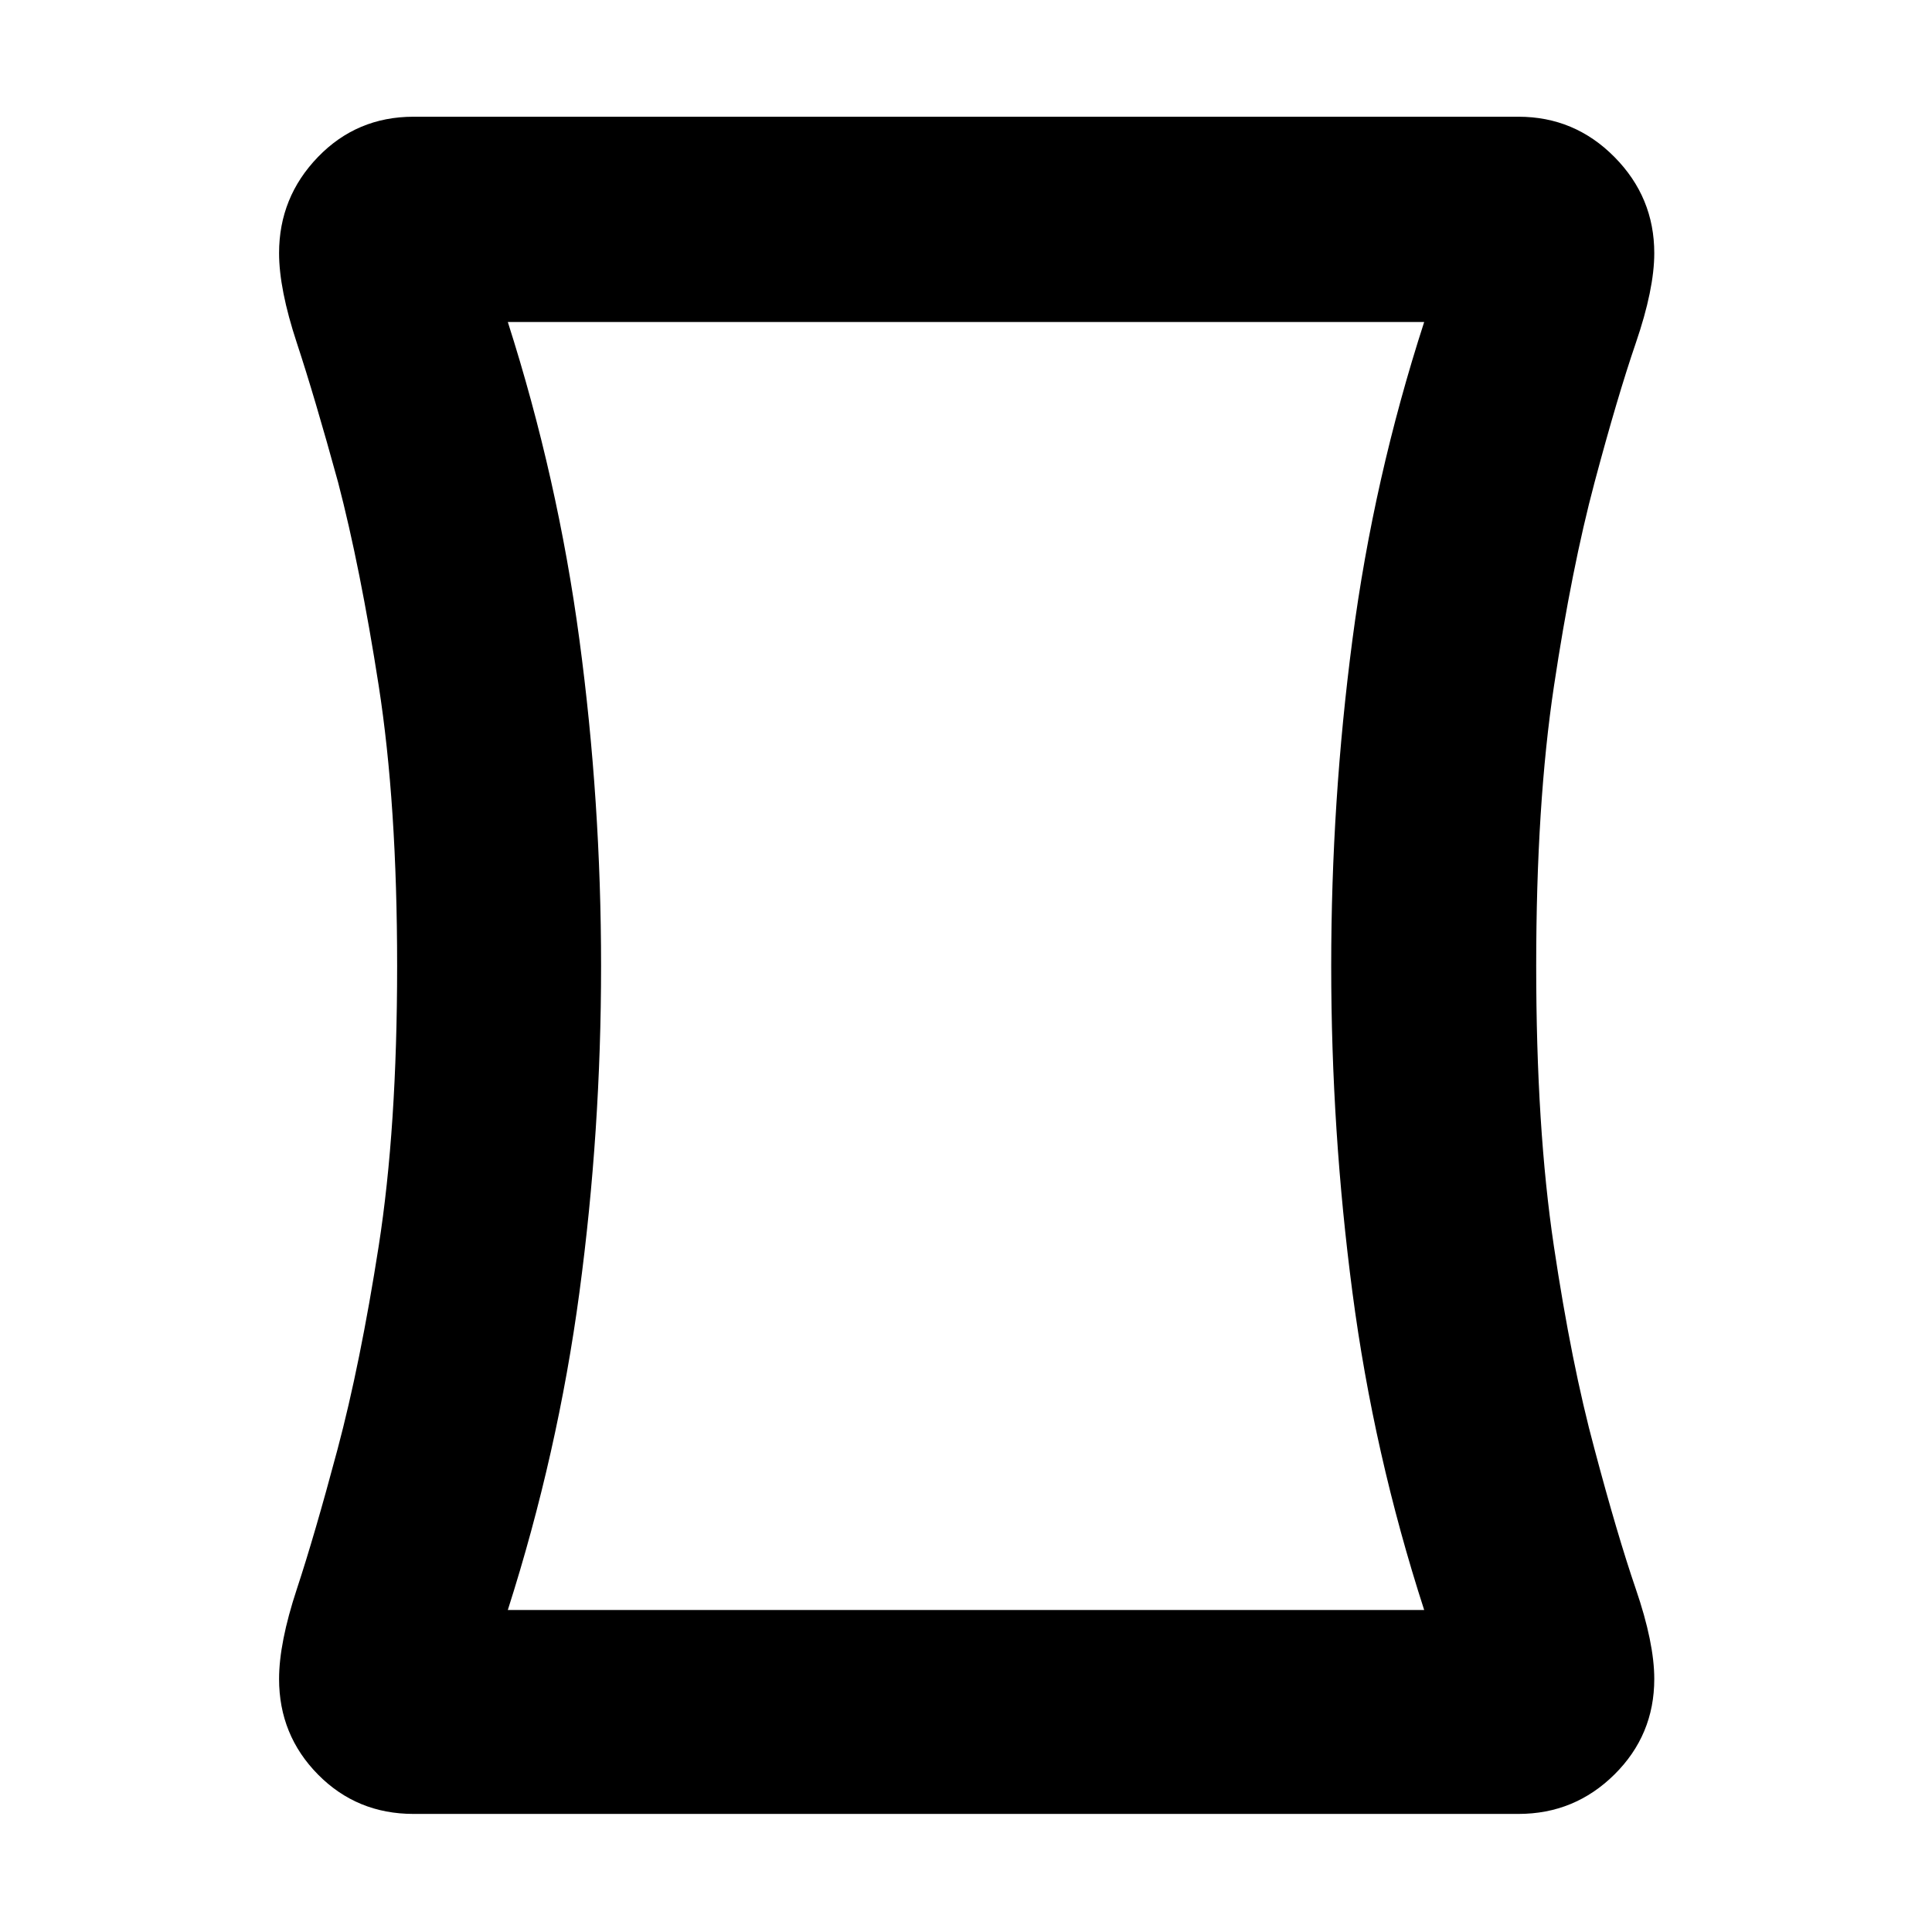 <svg xmlns="http://www.w3.org/2000/svg" height="40" viewBox="0 -960 960 960" width="40"><path d="M205.49-58.67q-28.16 0-47.49-19.59-19.33-19.6-19.33-47.47 0-17.94 8.83-44.69 8.83-26.75 20.17-69.25 11.33-42.5 20.5-101.16 9.16-58.67 9.16-139.17 0-80.5-9.16-139.32Q179-678.14 168-720.33q-11.67-42.5-20.5-69.25t-8.83-44.64Q138.67-862 158-882t47.49-20h549.02q27.89 0 47.69 20 19.8 20 19.8 47.78 0 17.89-9.17 44.64-9.16 26.75-20.5 69.25-11.33 42.5-20.16 101.16-8.84 58.67-8.84 139.17 0 80.5 8.78 139.19 8.77 58.68 20.22 100.98 11.34 42.66 20.5 69.41 9.17 26.75 9.17 44.69 0 27.87-19.8 47.47-19.8 19.59-47.69 19.59H205.49Zm93.18-421.24q0 81.91-10.75 162.03-10.75 80.11-35.59 157.88h455.34q-25.11-77.56-35.65-157.82-10.55-80.25-10.55-162.18t10.55-162.18q10.54-80.26 35.65-157.82H252.33q24.84 77.72 35.59 157.96 10.75 80.23 10.75 162.13ZM480-480Z"/></svg>